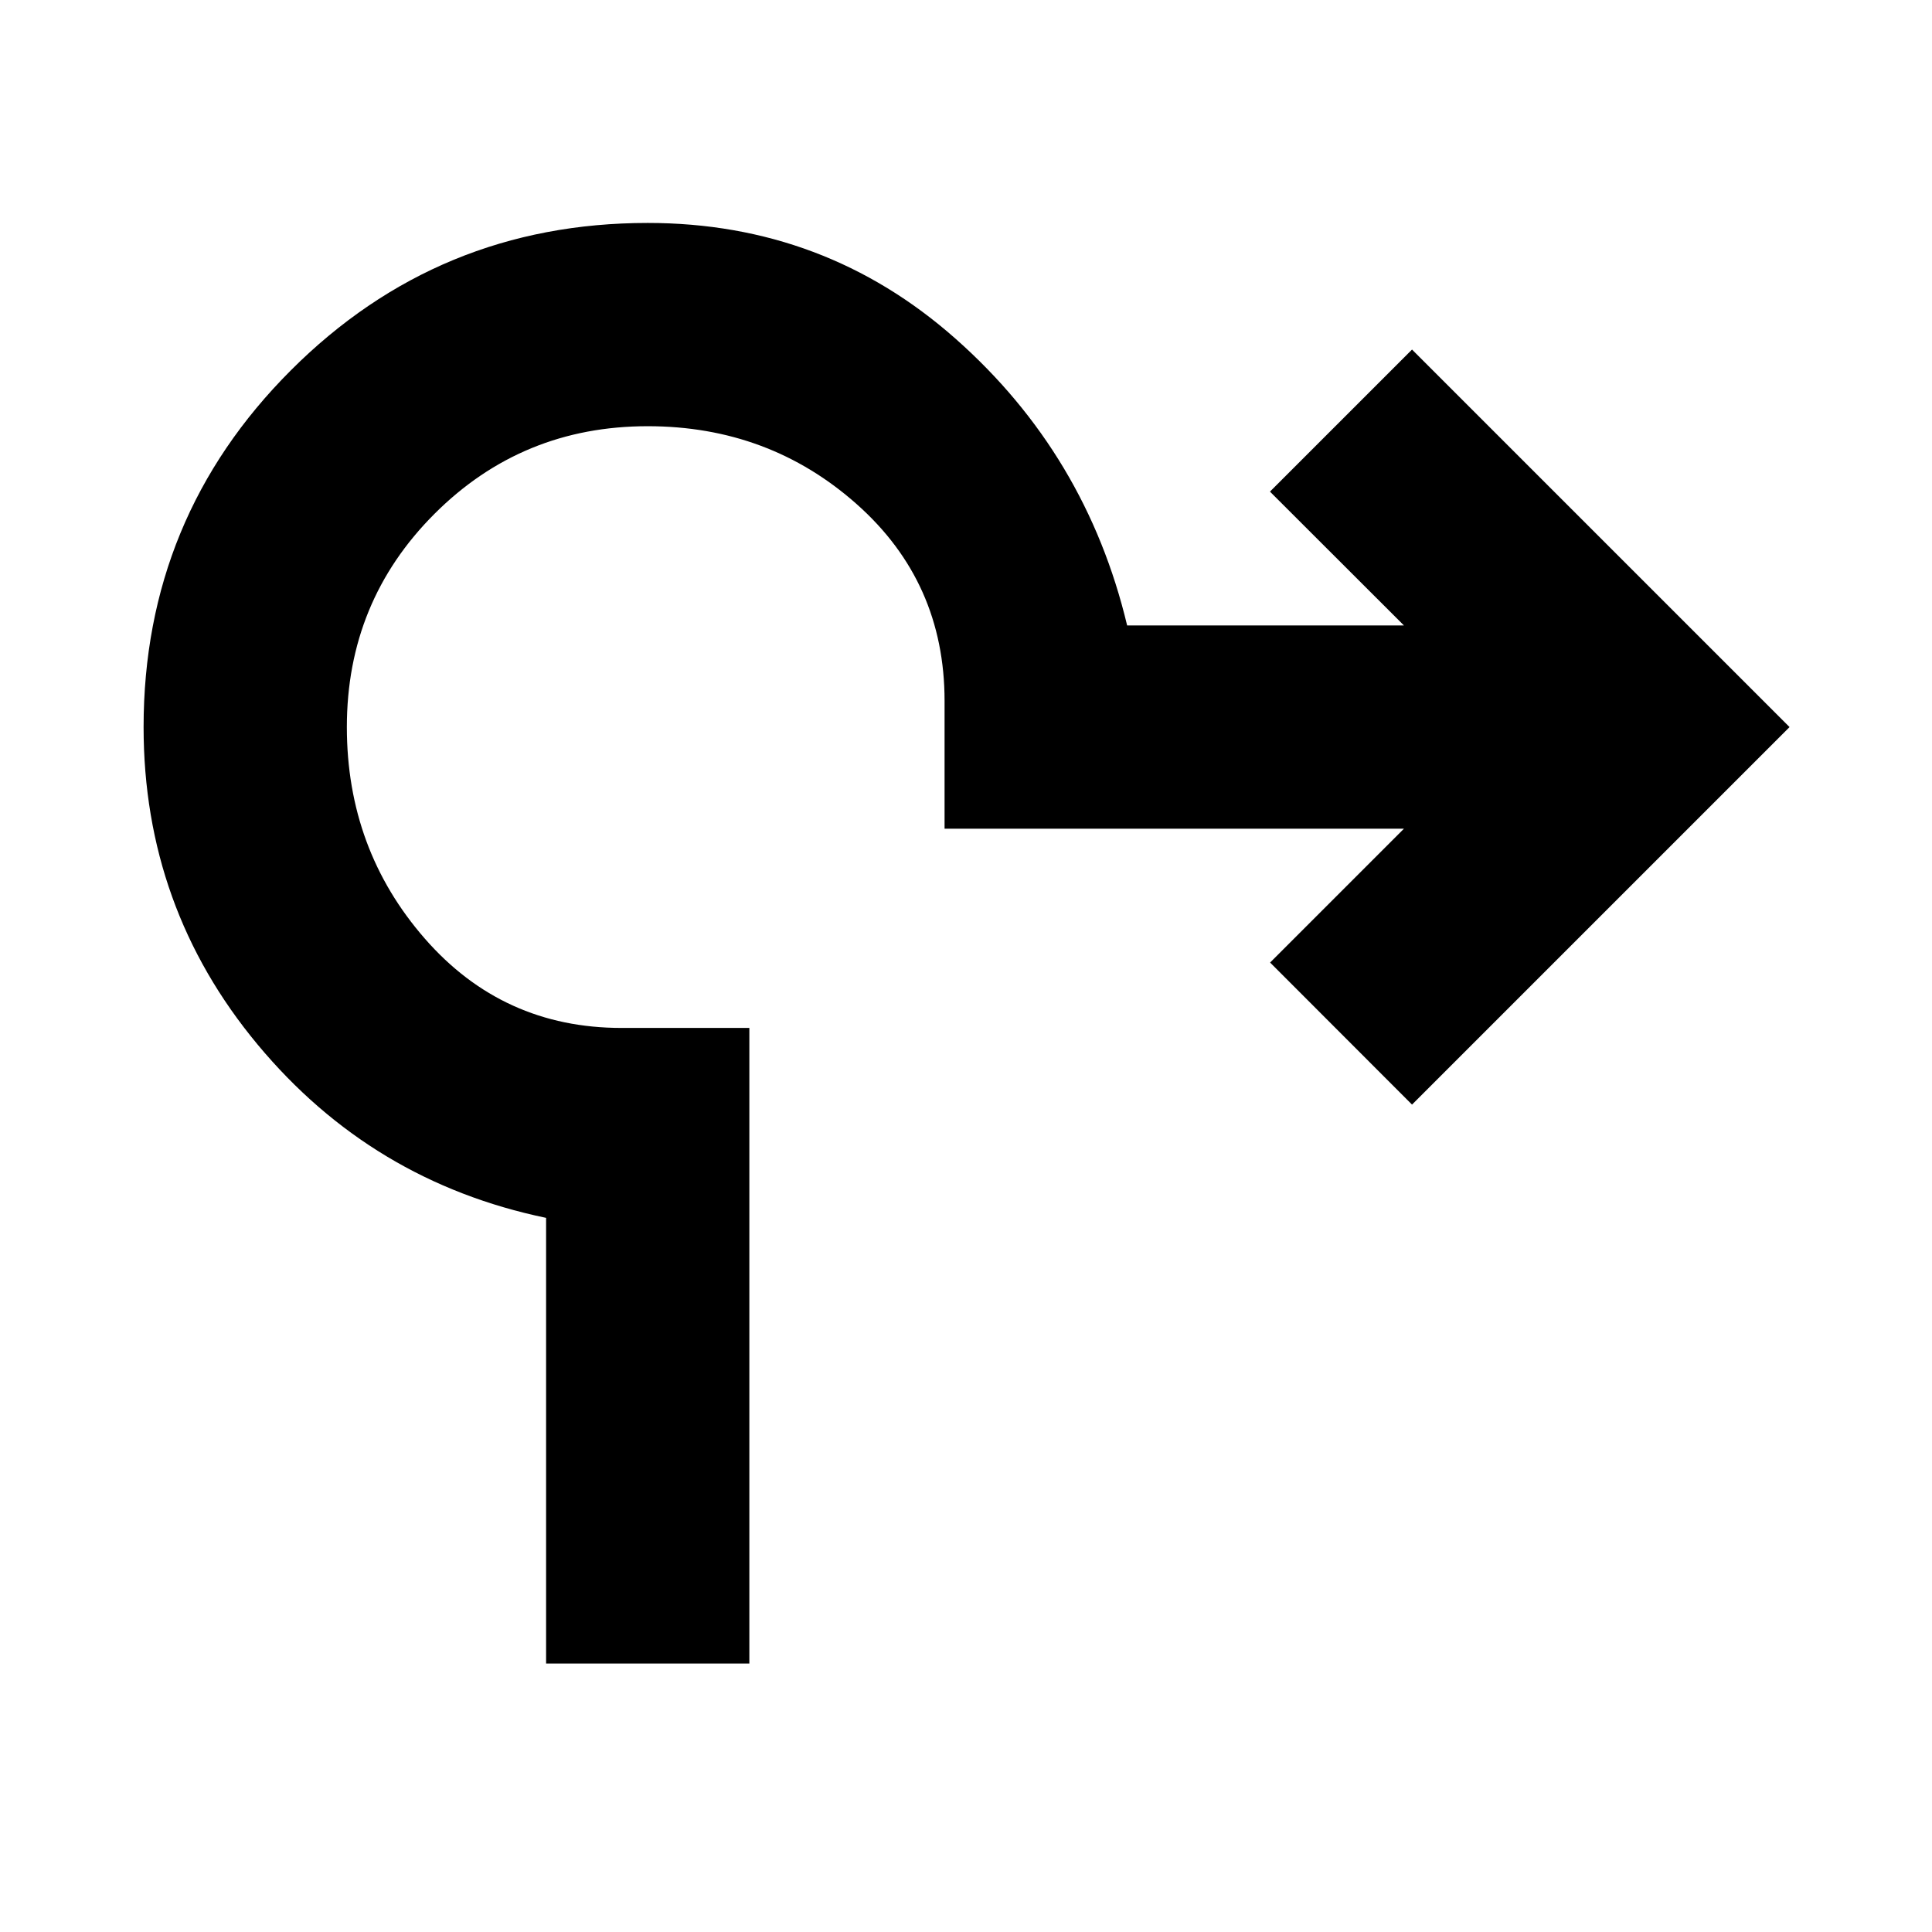 <svg xmlns="http://www.w3.org/2000/svg" height="24" viewBox="0 -960 960 960" width="24"><path d="M271.35-133.39v-221.46q-86.7-18.02-143.35-86.13-56.65-68.11-56.65-157.74 0-104.08 73.2-177.29 73.21-73.21 177.3-73.21 87.93 0 152.93 57.5t85.29 142.5h137.54l-66.57-66.5 70.59-70.59 187.59 187.59-187.59 187.59-70.52-70.59 66.5-66.5H469.35v-63.5q0-59.02-43.64-97.76-43.65-38.74-103.86-38.74-62.42 0-105.96 43.55-43.54 43.54-43.54 105.95 0 60.72 38.74 105.11t97.76 44.39h63.5v315.83h-101Z"/></svg>